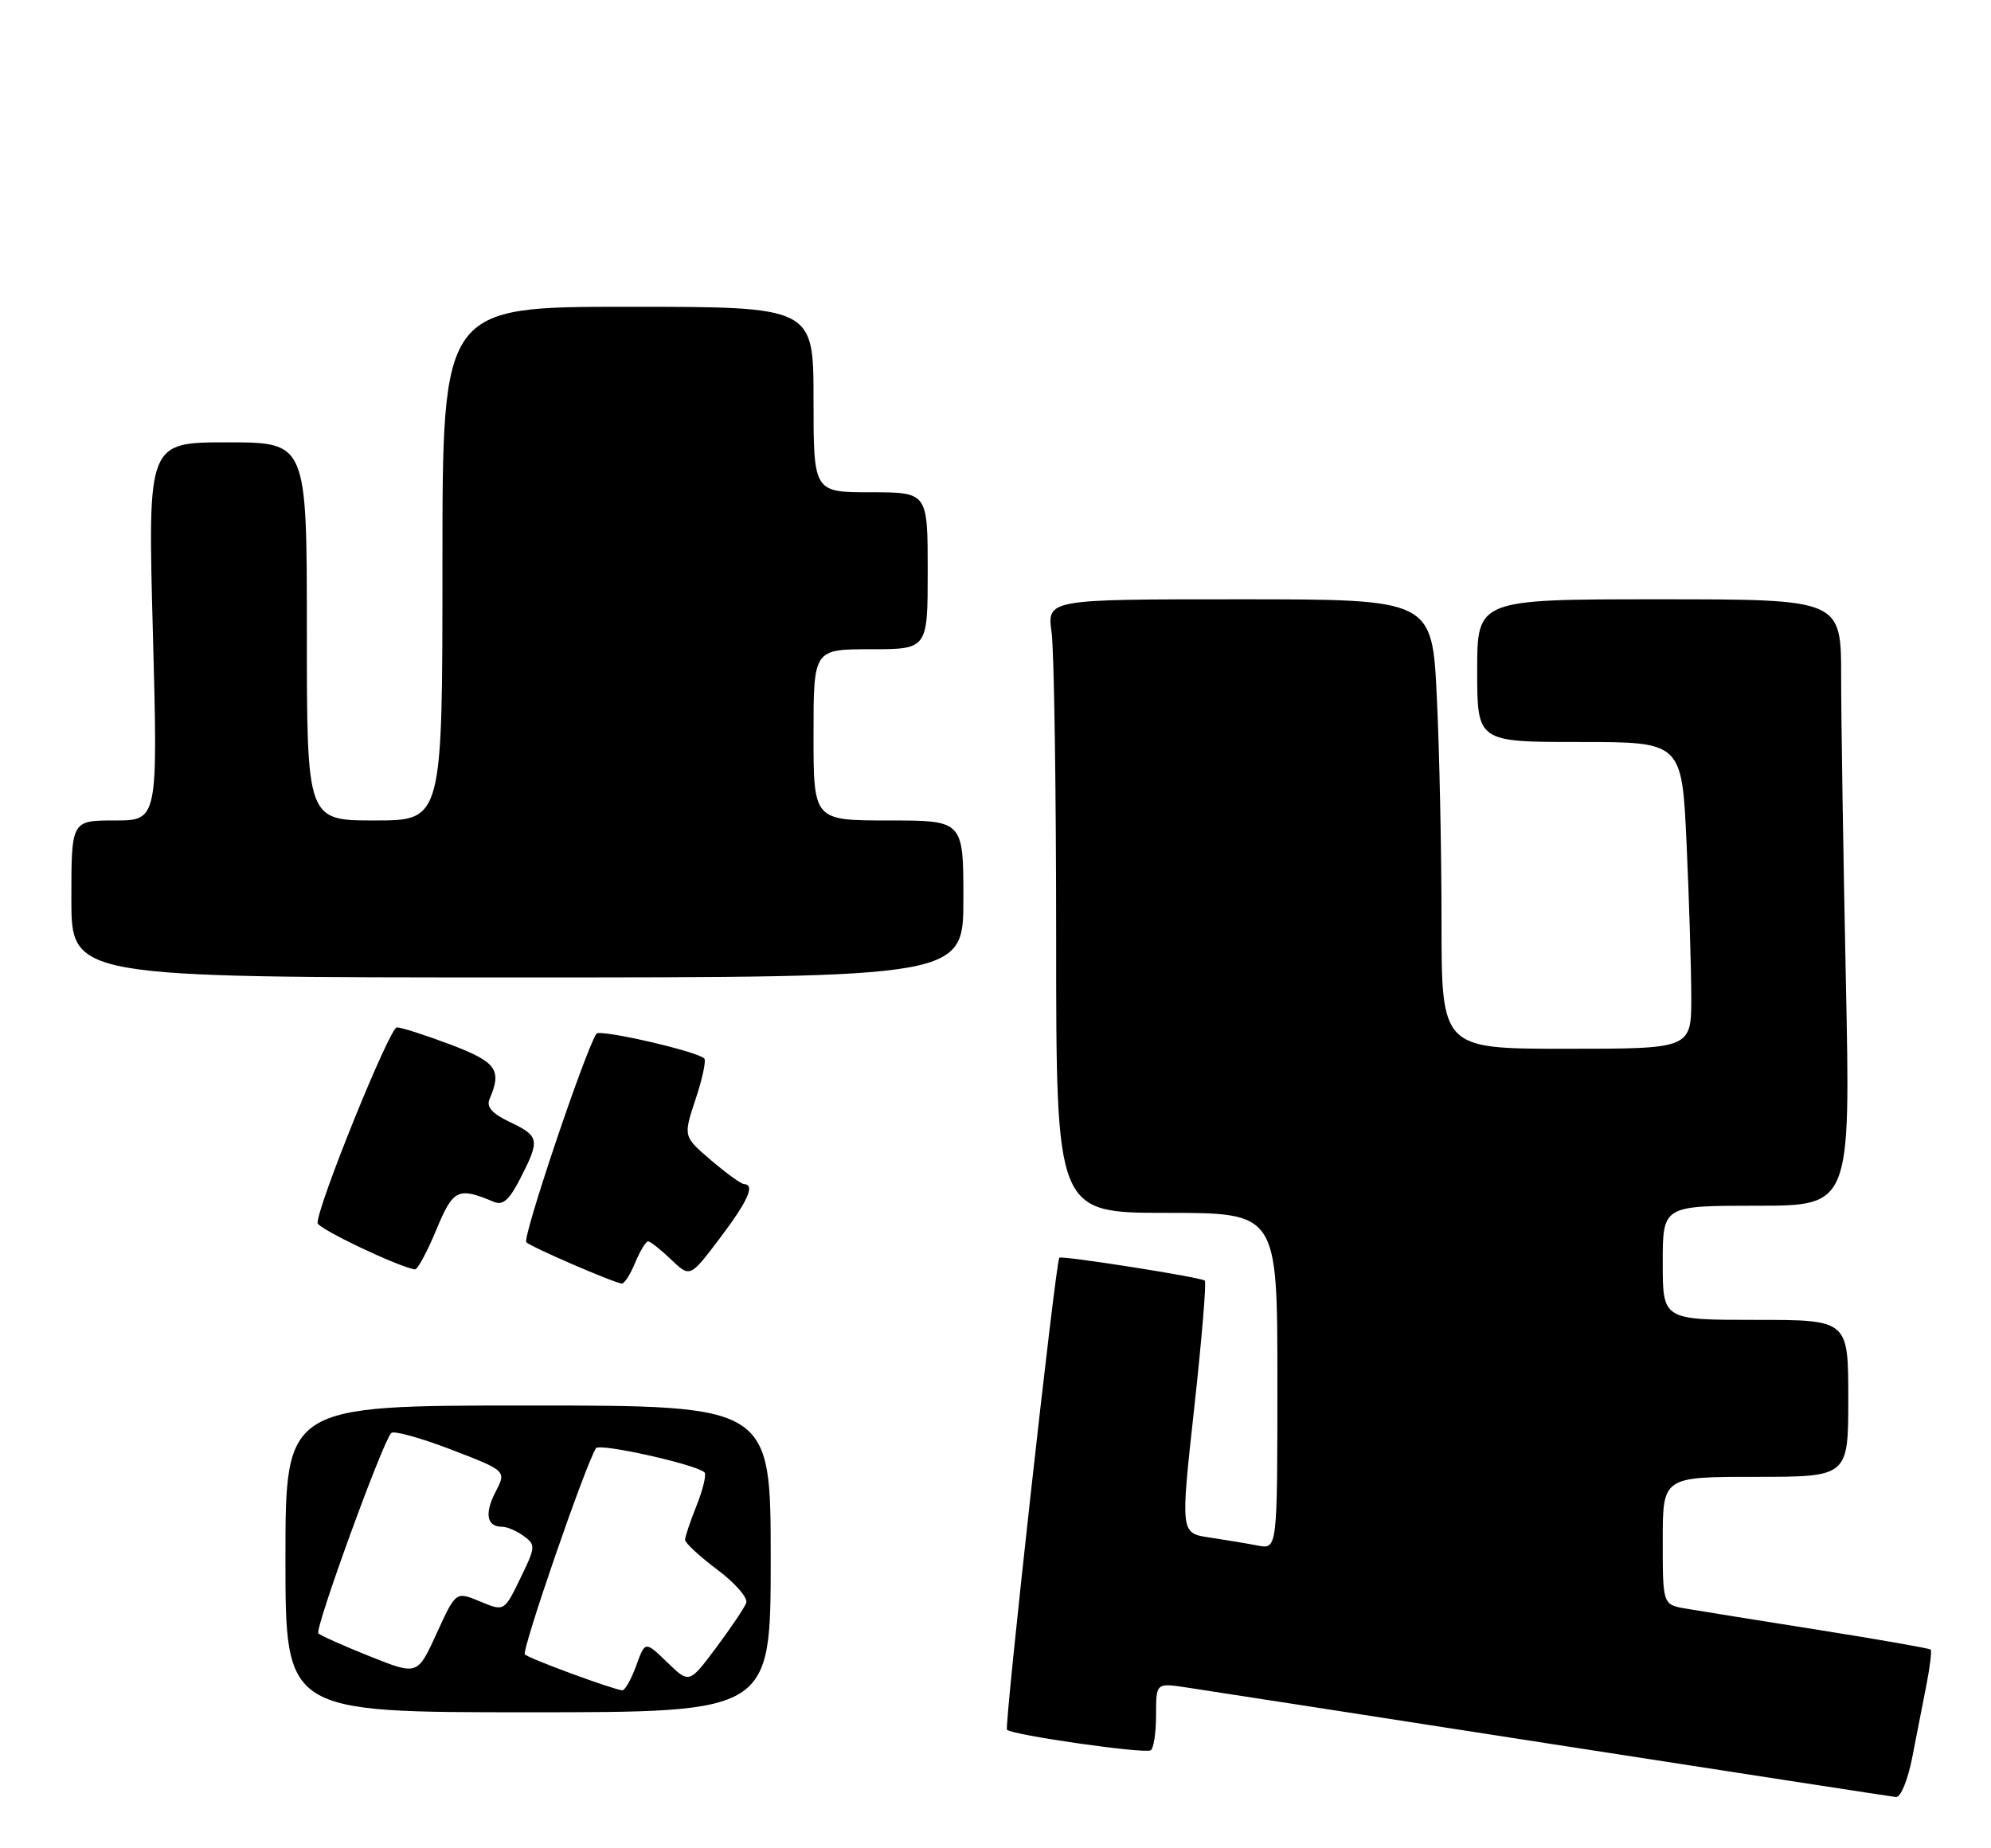 <?xml version="1.0" encoding="UTF-8" standalone="no"?>
<!DOCTYPE svg PUBLIC "-//W3C//DTD SVG 1.1//EN" "http://www.w3.org/Graphics/SVG/1.1/DTD/svg11.dtd" >
<svg xmlns="http://www.w3.org/2000/svg" xmlns:xlink="http://www.w3.org/1999/xlink" version="1.1" viewBox="0 0 279 259">
 <g >
 <path fill="currentColor"
d=" M 267.98 246.25 C 268.59 243.09 269.49 238.48 269.98 236.01 C 270.46 233.54 270.72 231.38 270.54 231.21 C 270.37 231.04 263.31 229.80 254.86 228.46 C 246.41 227.12 238.04 225.78 236.25 225.47 C 233.00 224.91 233.00 224.91 233.00 215.95 C 233.00 207.00 233.00 207.00 246.00 207.00 C 259.00 207.00 259.00 207.00 259.00 196.00 C 259.00 185.00 259.00 185.00 246.00 185.00 C 233.00 185.00 233.00 185.00 233.00 177.00 C 233.00 169.00 233.00 169.00 246.16 169.00 C 259.32 169.00 259.32 169.00 258.66 137.34 C 258.30 119.92 258.00 100.80 258.00 94.84 C 258.00 84.00 258.00 84.00 232.50 84.00 C 207.00 84.00 207.00 84.00 207.00 94.00 C 207.00 104.00 207.00 104.00 221.34 104.00 C 235.69 104.00 235.69 104.00 236.34 118.25 C 236.70 126.09 236.99 135.76 237.00 139.75 C 237.00 147.00 237.00 147.00 219.50 147.00 C 202.00 147.00 202.00 147.00 202.00 129.16 C 202.00 119.35 201.71 105.17 201.34 97.66 C 200.69 84.00 200.69 84.00 173.71 84.00 C 146.73 84.00 146.73 84.00 147.36 88.64 C 147.71 91.19 148.00 110.54 148.00 131.64 C 148.00 170.00 148.00 170.00 163.50 170.00 C 179.00 170.00 179.00 170.00 179.00 193.58 C 179.00 217.16 179.00 217.16 176.25 216.63 C 174.74 216.34 171.68 215.83 169.46 215.50 C 165.42 214.89 165.42 214.89 167.34 197.41 C 168.40 187.80 169.07 179.74 168.83 179.50 C 168.37 179.03 148.68 175.94 148.44 176.29 C 147.90 177.05 140.71 242.04 141.11 242.45 C 141.87 243.20 160.38 245.85 161.25 245.33 C 161.66 245.08 162.00 242.86 162.00 240.38 C 162.00 235.88 162.00 235.88 166.25 236.52 C 168.59 236.87 191.65 240.44 217.50 244.46 C 243.35 248.47 265.03 251.81 265.68 251.88 C 266.35 251.95 267.34 249.52 267.98 246.25 Z  M 89.00 177.00 C 89.68 175.35 90.50 174.00 90.82 174.00 C 91.13 174.00 92.58 175.14 94.04 176.54 C 96.70 179.08 96.70 179.08 100.85 173.58 C 104.84 168.30 105.85 166.04 104.25 165.96 C 103.84 165.94 101.75 164.43 99.62 162.61 C 95.74 159.29 95.74 159.29 97.47 154.08 C 98.43 151.21 98.97 148.64 98.69 148.36 C 97.68 147.35 83.99 144.21 83.57 144.89 C 81.86 147.66 73.16 173.56 73.75 174.12 C 74.47 174.81 85.85 179.74 87.13 179.91 C 87.47 179.96 88.32 178.65 89.00 177.00 Z  M 61.12 172.42 C 63.51 166.66 64.16 166.34 69.19 168.45 C 70.48 169.00 71.36 168.21 72.94 165.12 C 75.68 159.75 75.59 159.25 71.47 157.28 C 68.94 156.08 68.13 155.16 68.60 154.05 C 70.37 149.95 69.58 148.86 63.13 146.41 C 59.62 145.09 56.24 144.00 55.61 144.00 C 54.61 144.00 44.50 168.95 44.50 171.42 C 44.50 172.19 55.95 177.64 58.15 177.92 C 58.51 177.96 59.85 175.49 61.12 172.42 Z  M 135.00 126.00 C 135.00 115.00 135.00 115.00 124.50 115.00 C 114.00 115.00 114.00 115.00 114.00 103.00 C 114.00 91.00 114.00 91.00 122.00 91.00 C 130.00 91.00 130.00 91.00 130.00 80.00 C 130.00 69.00 130.00 69.00 122.00 69.00 C 114.00 69.00 114.00 69.00 114.00 56.00 C 114.00 43.00 114.00 43.00 88.00 43.00 C 62.00 43.00 62.00 43.00 62.00 79.00 C 62.00 115.00 62.00 115.00 52.50 115.00 C 43.00 115.00 43.00 115.00 43.00 88.50 C 43.00 62.00 43.00 62.00 31.85 62.00 C 20.70 62.00 20.70 62.00 21.42 88.50 C 22.13 115.00 22.13 115.00 16.07 115.00 C 10.00 115.00 10.00 115.00 10.00 126.00 C 10.00 137.00 10.00 137.00 72.50 137.00 C 135.00 137.00 135.00 137.00 135.00 126.00 Z  M 40.00 218.50 C 40.00 197.00 40.00 197.00 74.00 197.00 C 108.00 197.00 108.00 197.00 108.00 218.50 C 108.00 240.00 108.00 240.00 74.00 240.00 C 40.00 240.00 40.00 240.00 40.00 218.50 Z  M 89.14 233.50 C 90.40 230.00 90.40 230.00 93.49 232.99 C 96.58 235.99 96.58 235.99 100.34 230.96 C 102.40 228.20 104.31 225.37 104.57 224.67 C 104.84 223.98 103.02 221.89 100.53 220.02 C 98.04 218.15 96.00 216.27 96.00 215.83 C 96.00 215.40 96.73 213.21 97.63 210.98 C 98.52 208.74 99.01 206.68 98.72 206.38 C 97.61 205.27 83.97 202.23 83.51 202.99 C 81.99 205.44 73.05 231.39 73.55 231.89 C 74.11 232.47 85.74 236.76 87.19 236.92 C 87.56 236.96 88.44 235.42 89.14 233.50 Z  M 67.27 224.47 C 70.66 225.88 70.66 225.88 72.91 221.24 C 75.06 216.83 75.08 216.53 73.39 215.30 C 72.42 214.58 71.06 214.00 70.37 214.00 C 68.21 214.00 67.86 212.17 69.44 209.11 C 70.97 206.16 70.97 206.16 63.23 203.18 C 58.98 201.55 55.20 200.50 54.83 200.85 C 53.65 201.98 44.05 228.38 44.61 228.95 C 44.91 229.24 48.15 230.69 51.83 232.16 C 58.50 234.83 58.50 234.83 61.19 228.94 C 63.88 223.05 63.88 223.05 67.27 224.47 Z "/>
</g>
</svg>